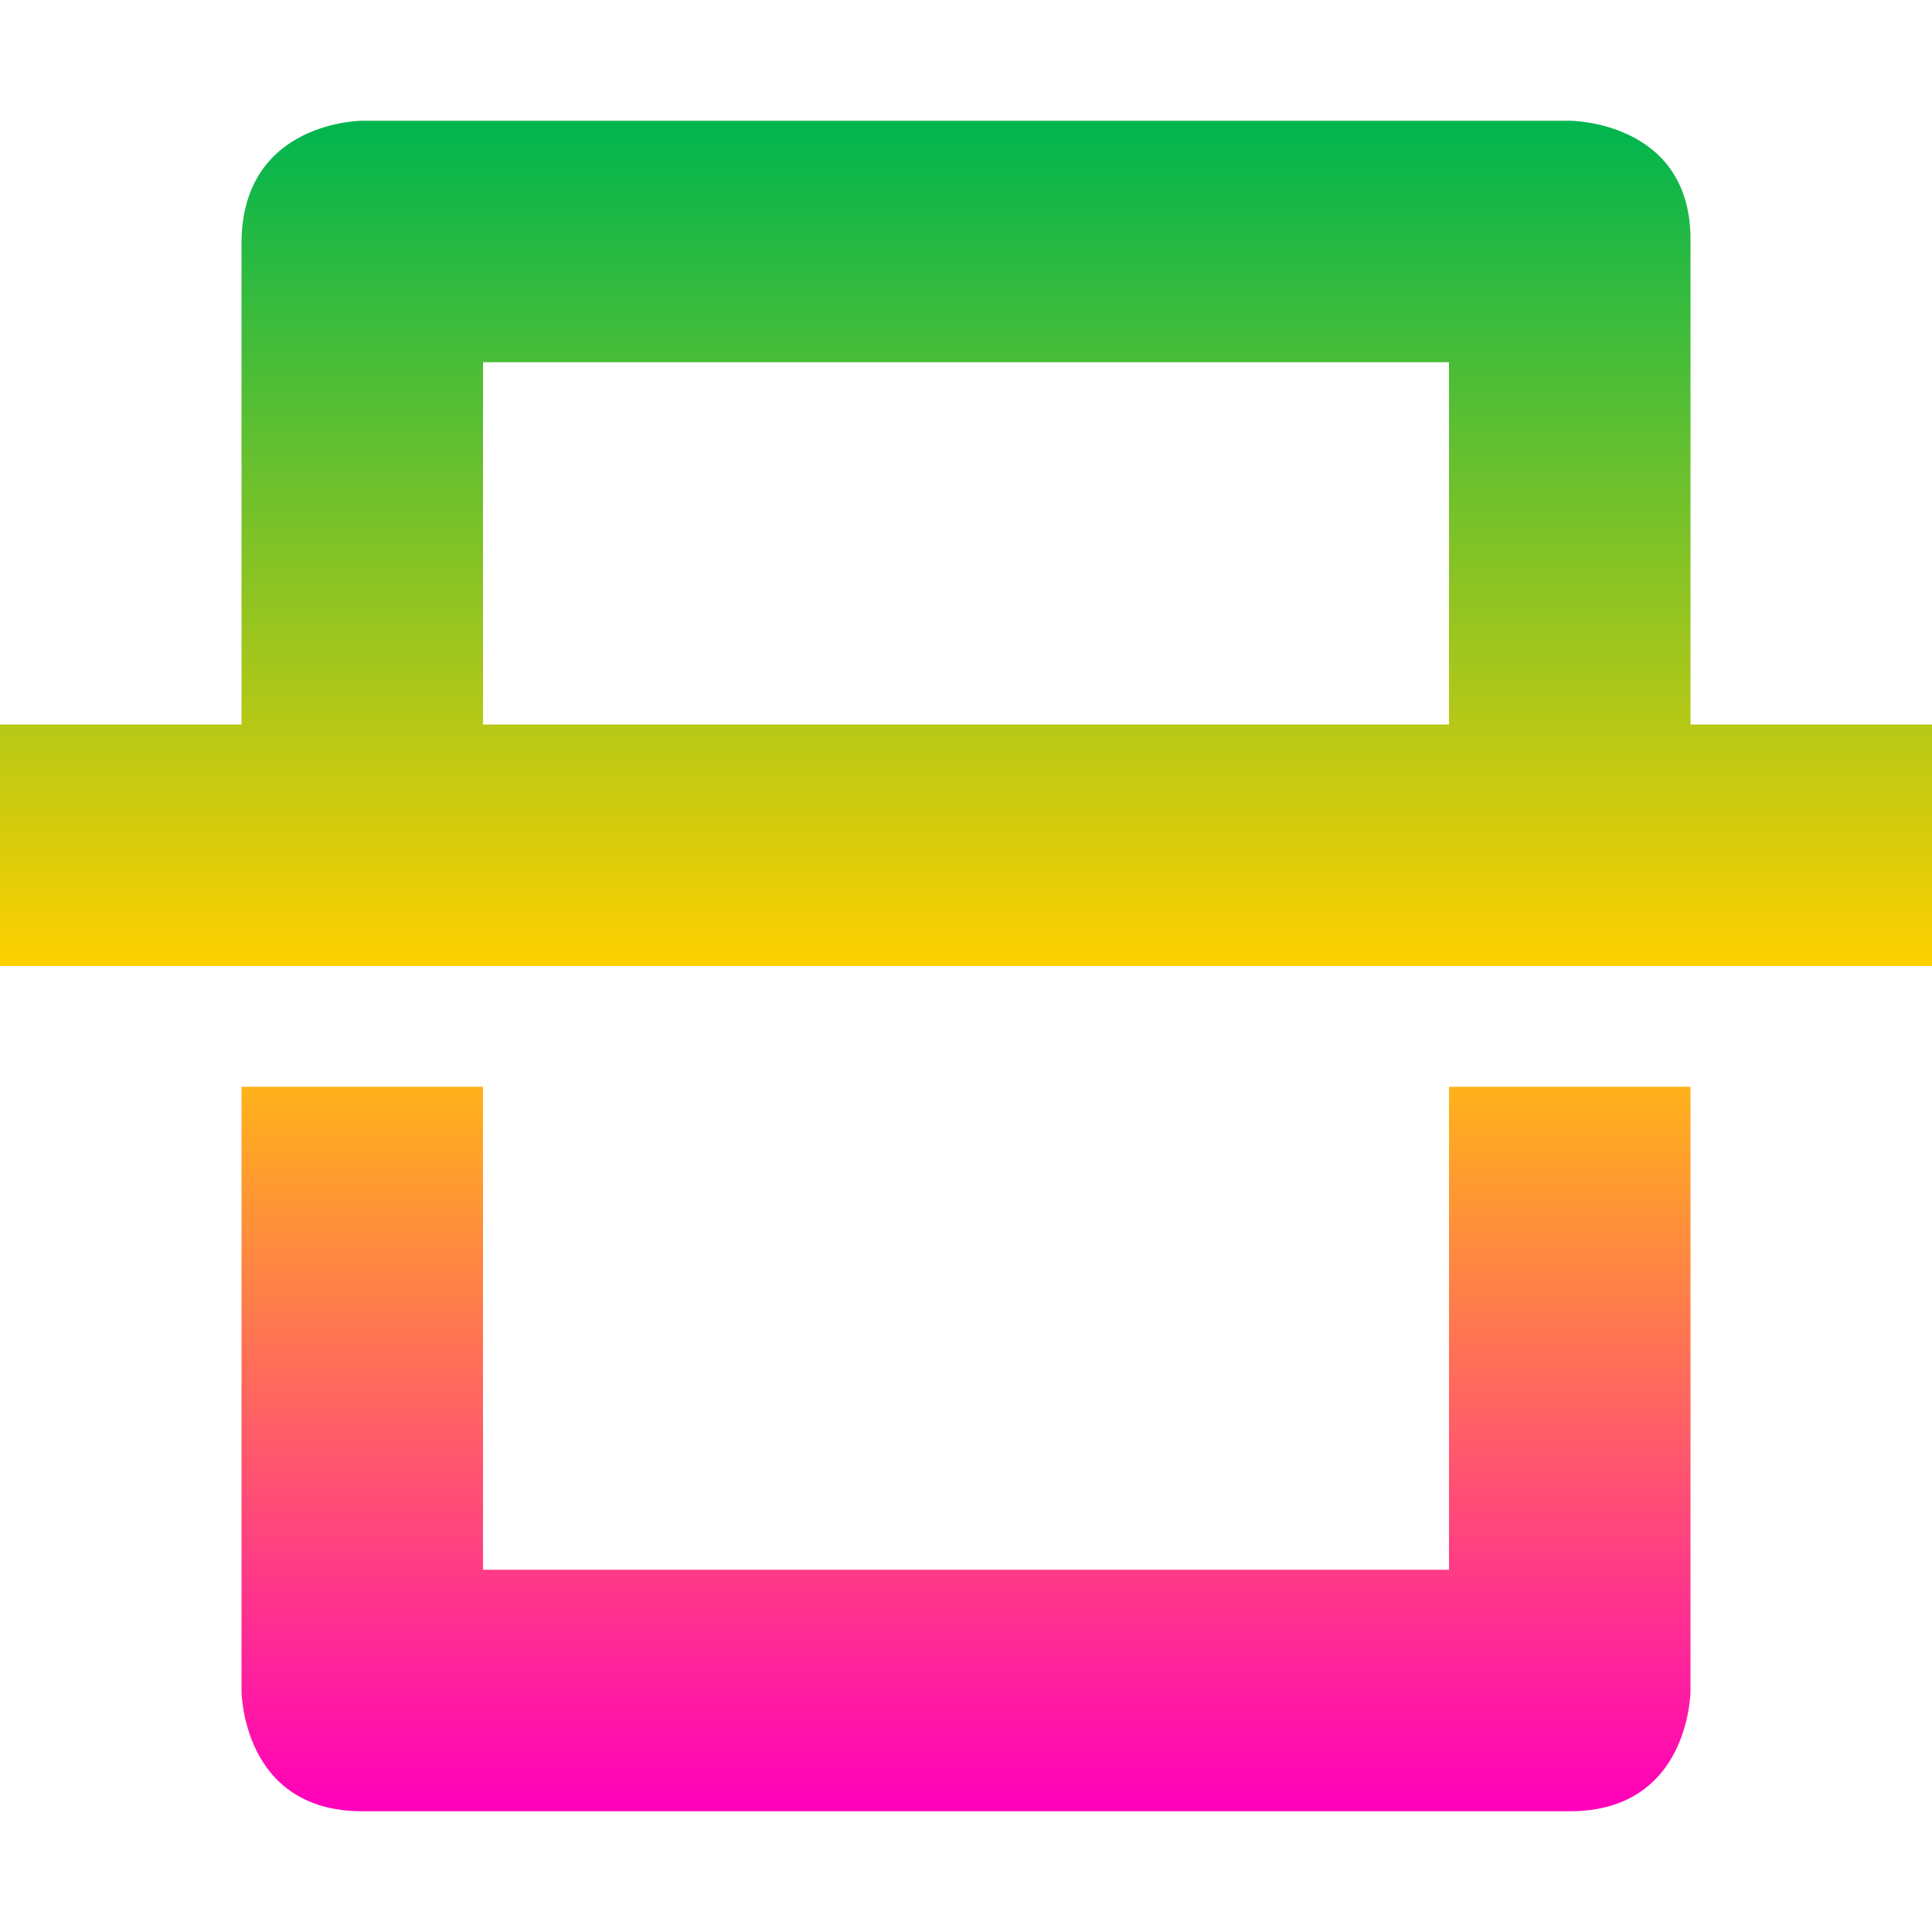<svg xmlns="http://www.w3.org/2000/svg" xmlns:xlink="http://www.w3.org/1999/xlink" width="16" height="16" viewBox="0 0 16 16" version="1.1"><defs><linearGradient id="linear0" x1="0%" x2="0%" y1="0%" y2="100%"><stop offset="0%" style="stop-color:#00b54e; stop-opacity:1"/><stop offset="50%" style="stop-color:#ffd000; stop-opacity:1"/><stop offset="100%" style="stop-color:#ff00bb; stop-opacity:1"/></linearGradient></defs><g id="surface1"><path style=" stroke:none;fill-rule:nonzero;fill:url(#linear0);fill-opacity:1;" d="M 3 1 C 3 1 2.012 1 2 2 L 2 6 L 0 6 L 0 8 L 16 8 L 16 6 L 14 6 L 14 2 C 14.012 1 13 1 13 1 Z M 4 3 L 12 3 L 12 6 L 4 6 Z M 2 9 L 2 14 C 2 14 2 15 3 15 L 13 15 C 14 15 14 14 14 14 L 14 9 L 12 9 L 12 13 L 4 13 L 4 9 Z M 2 9 "/></g></svg>
